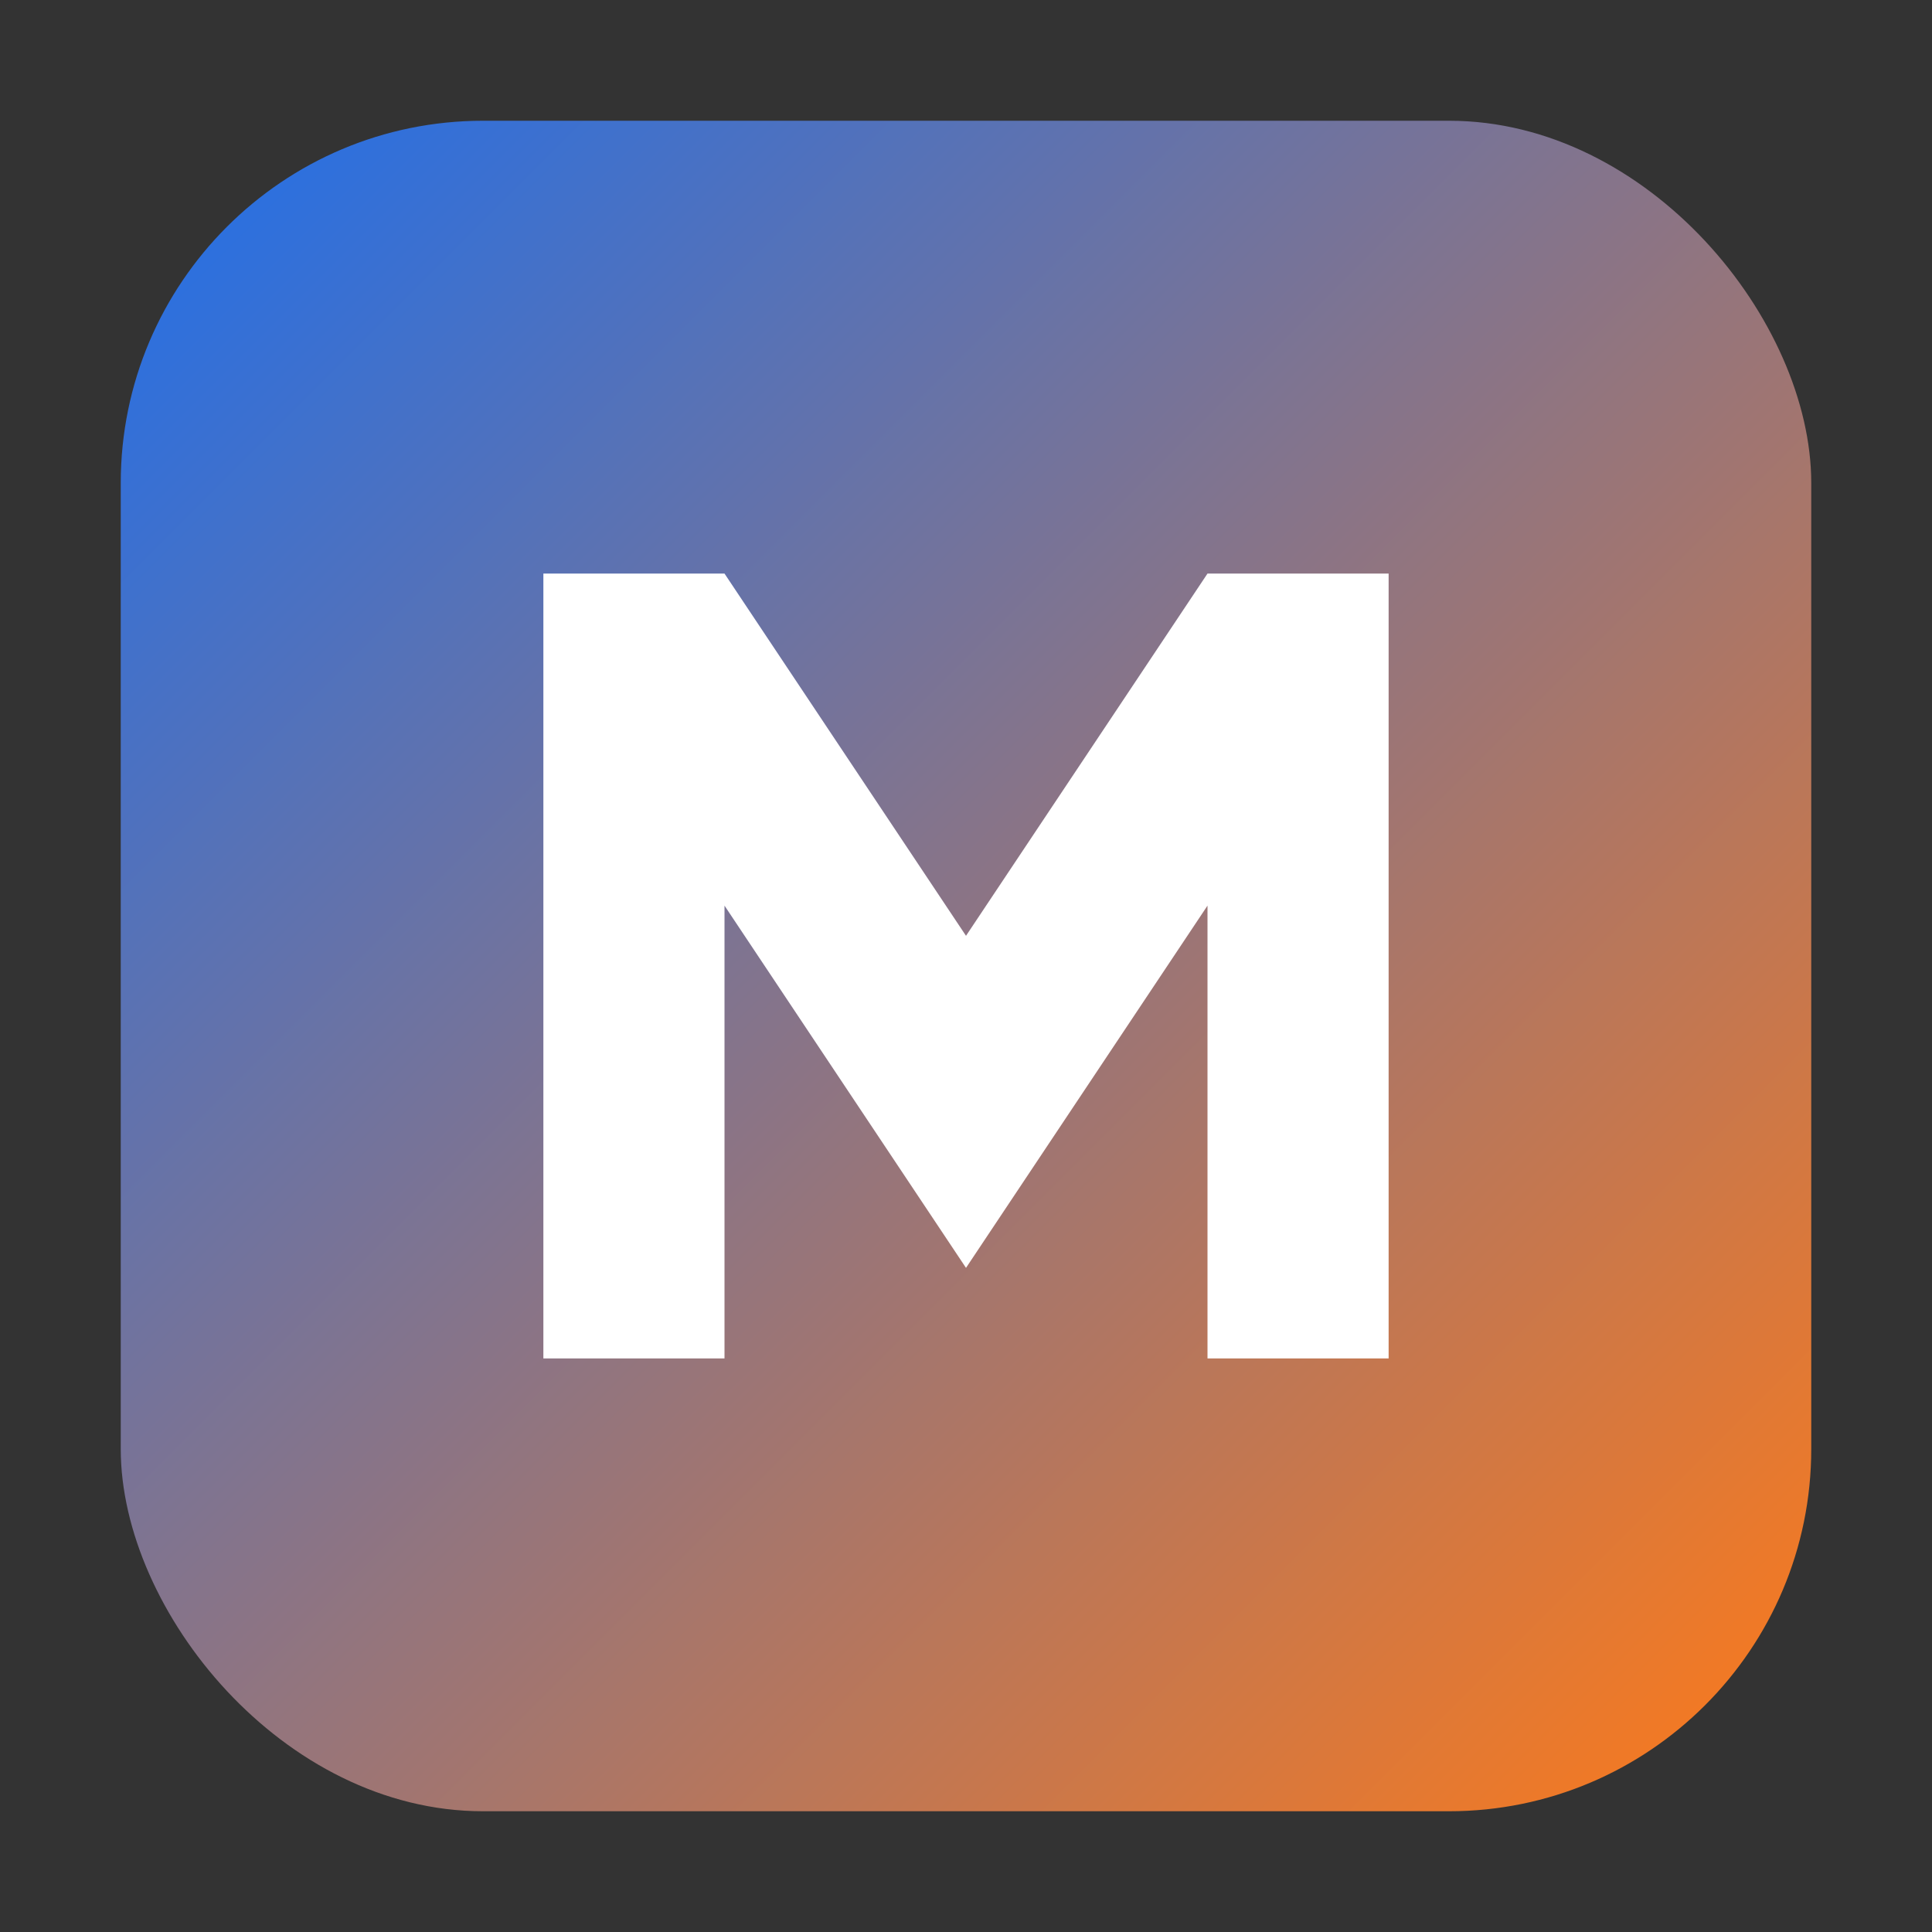 <svg width="128" height="128" viewBox="0 0 128 128" xmlns="http://www.w3.org/2000/svg" role="img" aria-label="MatchMaker AI Logo">
  <rect x="0" y="0" width="128" height="128" fill="#333333" stroke="none"/>
  <defs>
    <linearGradient id="g1" x1="0" x2="1" y1="0" y2="1">
      <stop offset="0%" stop-color="#1f6feb"/>
      <stop offset="100%" stop-color="#ff7a18"/>
    </linearGradient>
  </defs>
  <rect x="8" y="8" width="112" height="112" rx="24" fill="url(#g1)"/>
  <g fill="#fff">
    <path d="M36 90V38h12l16 24 16-24h12v52h-12V60l-16 24-16-24v30H36z"/>
  </g>
</svg>
